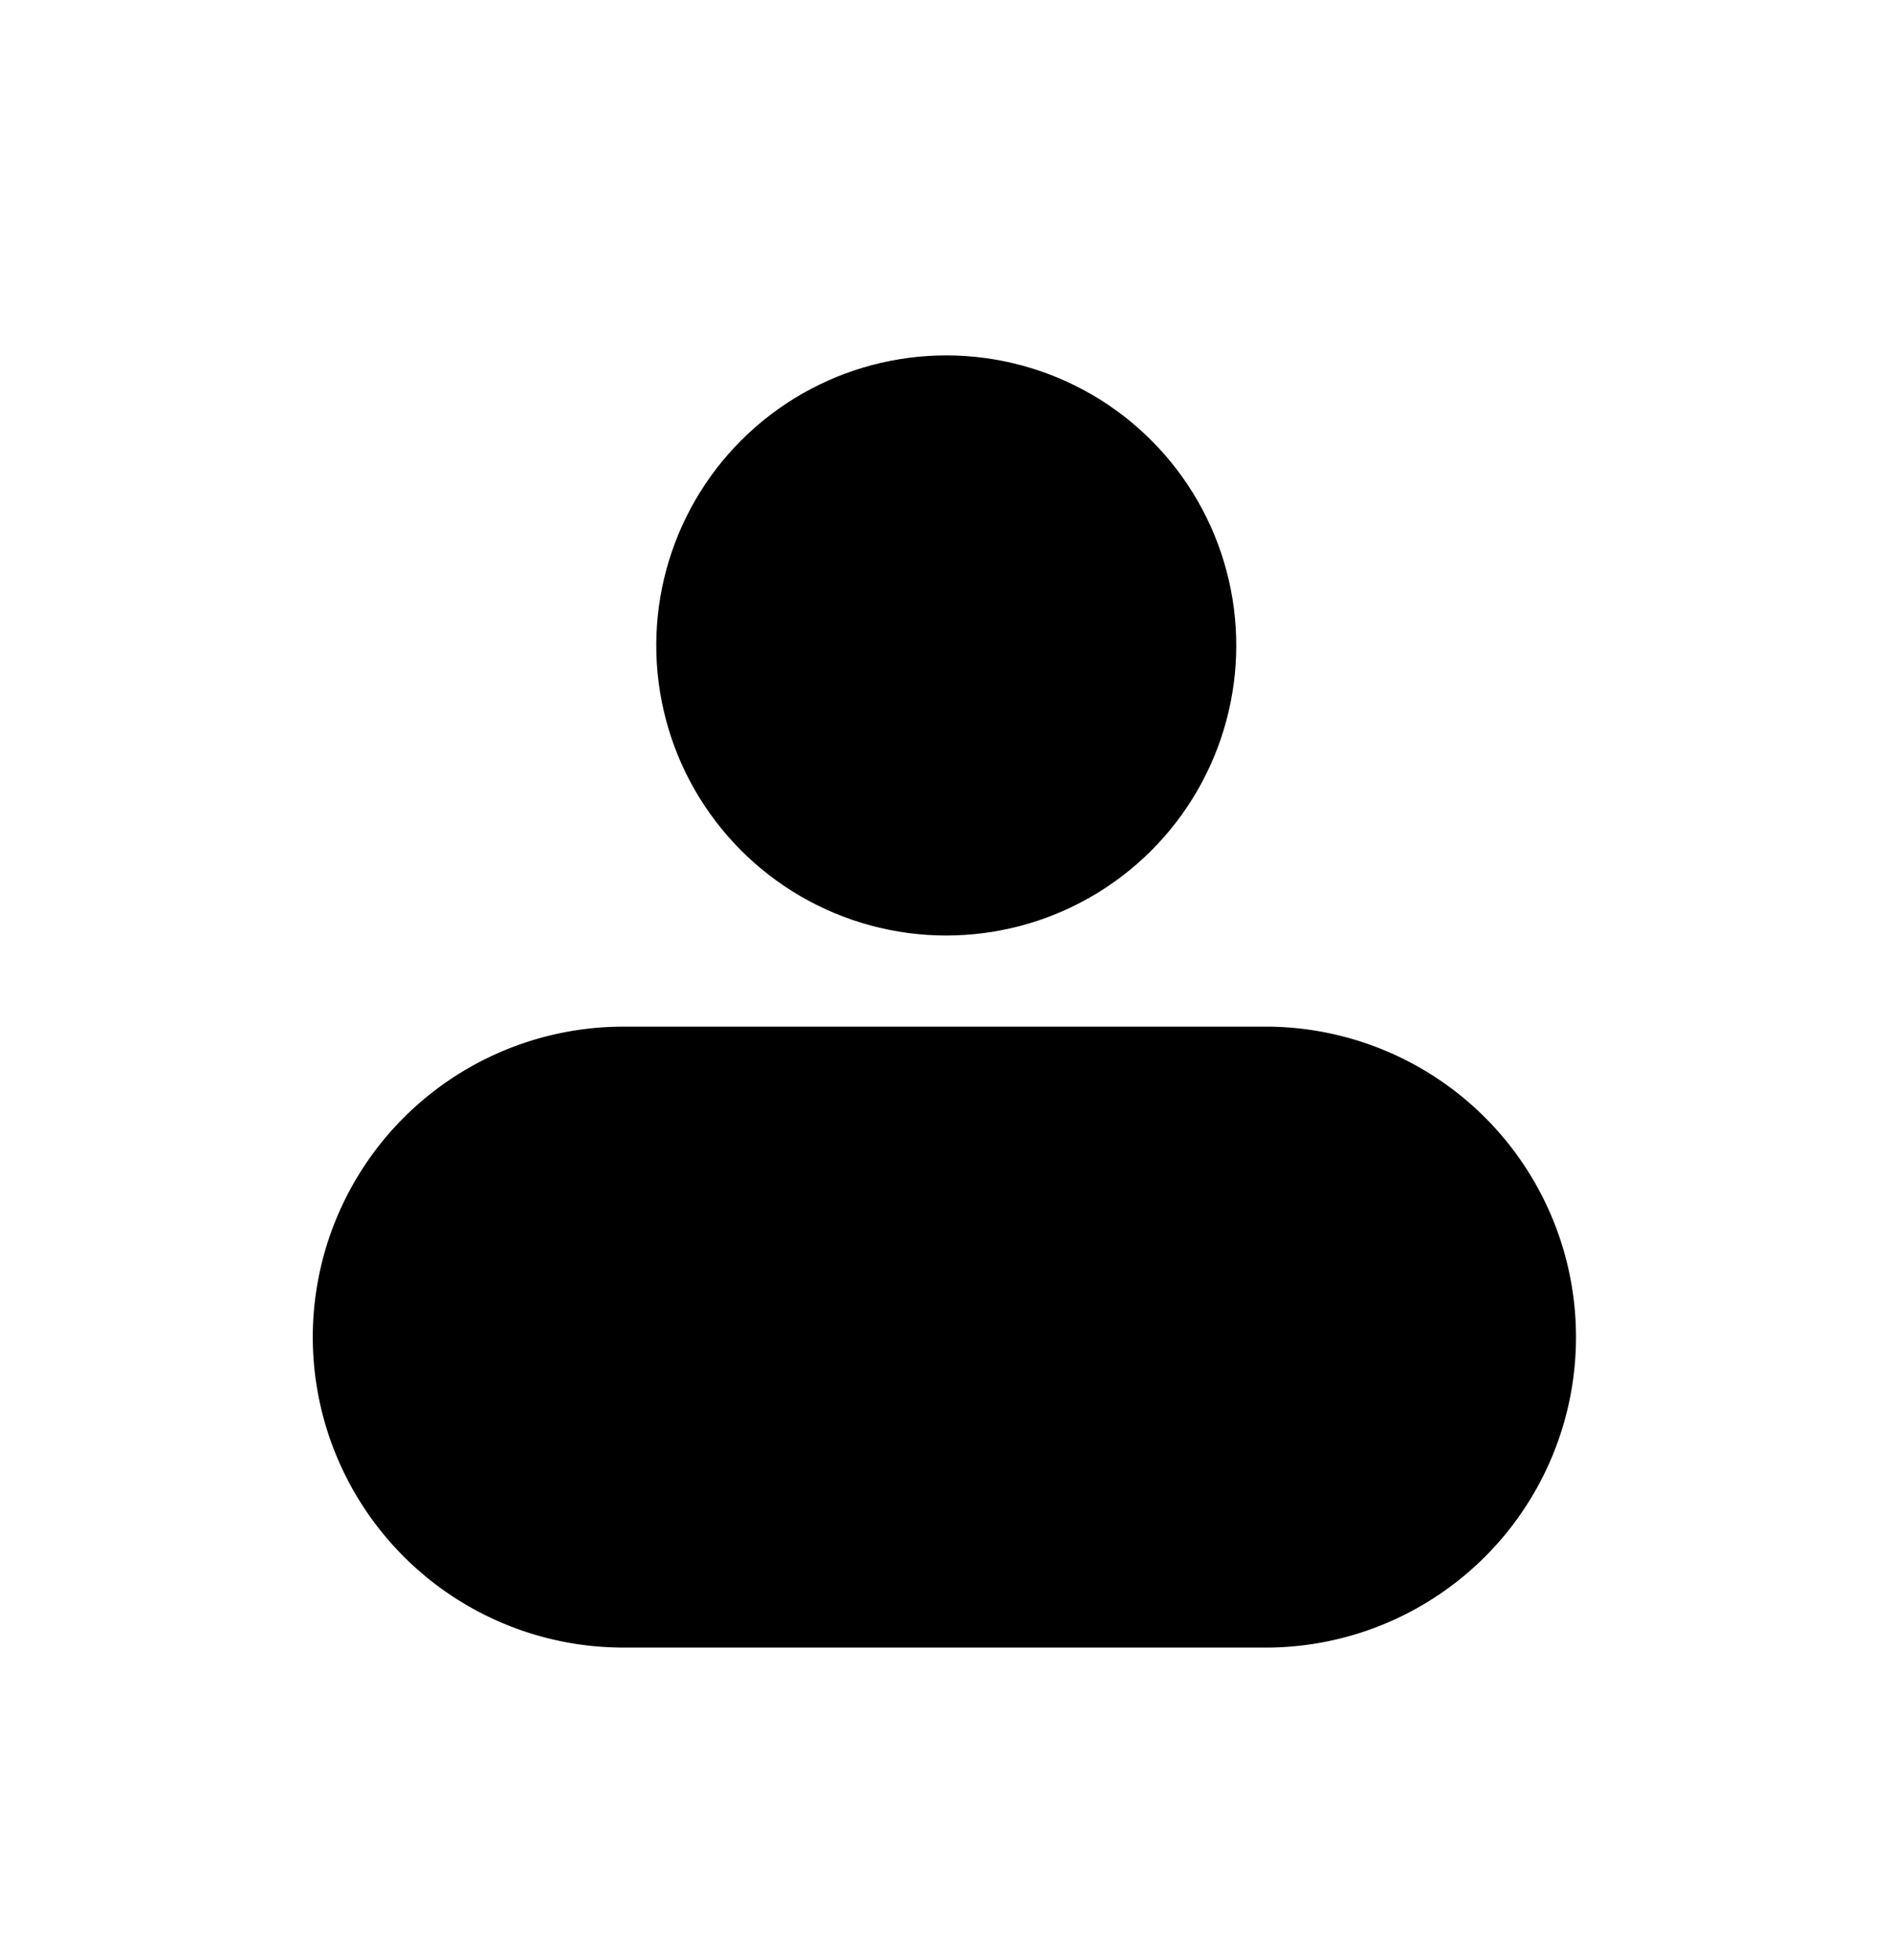 <svg xmlns="http://www.w3.org/2000/svg" xmlns:xlink="http://www.w3.org/1999/xlink" width="36.314" height="37.596" viewBox="0 0 36.314 37.596">
  <defs>
    <filter id="Ellipse_1" x="5.775" y="0" width="24.764" height="24.764" filterUnits="userSpaceOnUse">
      <feOffset dx="1" dy="1" input="SourceAlpha"/>
      <feGaussianBlur stdDeviation="2" result="blur"/>
      <feFlood flood-opacity="0.271"/>
      <feComposite operator="in" in2="blur"/>
      <feComposite in="SourceGraphic"/>
    </filter>
    <filter id="Path_1" x="0" y="13.687" width="36.314" height="23.909" filterUnits="userSpaceOnUse">
      <feOffset dx="1" dy="1" input="SourceAlpha"/>
      <feGaussianBlur stdDeviation="2" result="blur-2"/>
      <feFlood flood-opacity="0.271"/>
      <feComposite operator="in" in2="blur-2"/>
      <feComposite in="SourceGraphic"/>
    </filter>
  </defs>
  <g id="d17af3d5a090bb32af36942c17c7fe03" transform="translate(5 5)">
    <g transform="matrix(1, 0, 0, 1, -5, -5)" filter="url(#Ellipse_1)">
      <ellipse id="Ellipse_1-2" data-name="Ellipse 1" cx="5.563" cy="5.563" rx="5.563" ry="5.563" transform="translate(10.77 6.78) rotate(-9.22)"/>
    </g>
    <g transform="matrix(1, 0, 0, 1, -5, -5)" filter="url(#Path_1)">
      <path id="Path_1-2" data-name="Path 1" d="M.79,22.555a5.959,5.959,0,0,0,5.955,5.955h12.4a5.955,5.955,0,0,0,0-11.909H6.745A5.959,5.959,0,0,0,.79,22.555Z" transform="translate(4.21 2.09)"/>
    </g>
  </g>
</svg>
